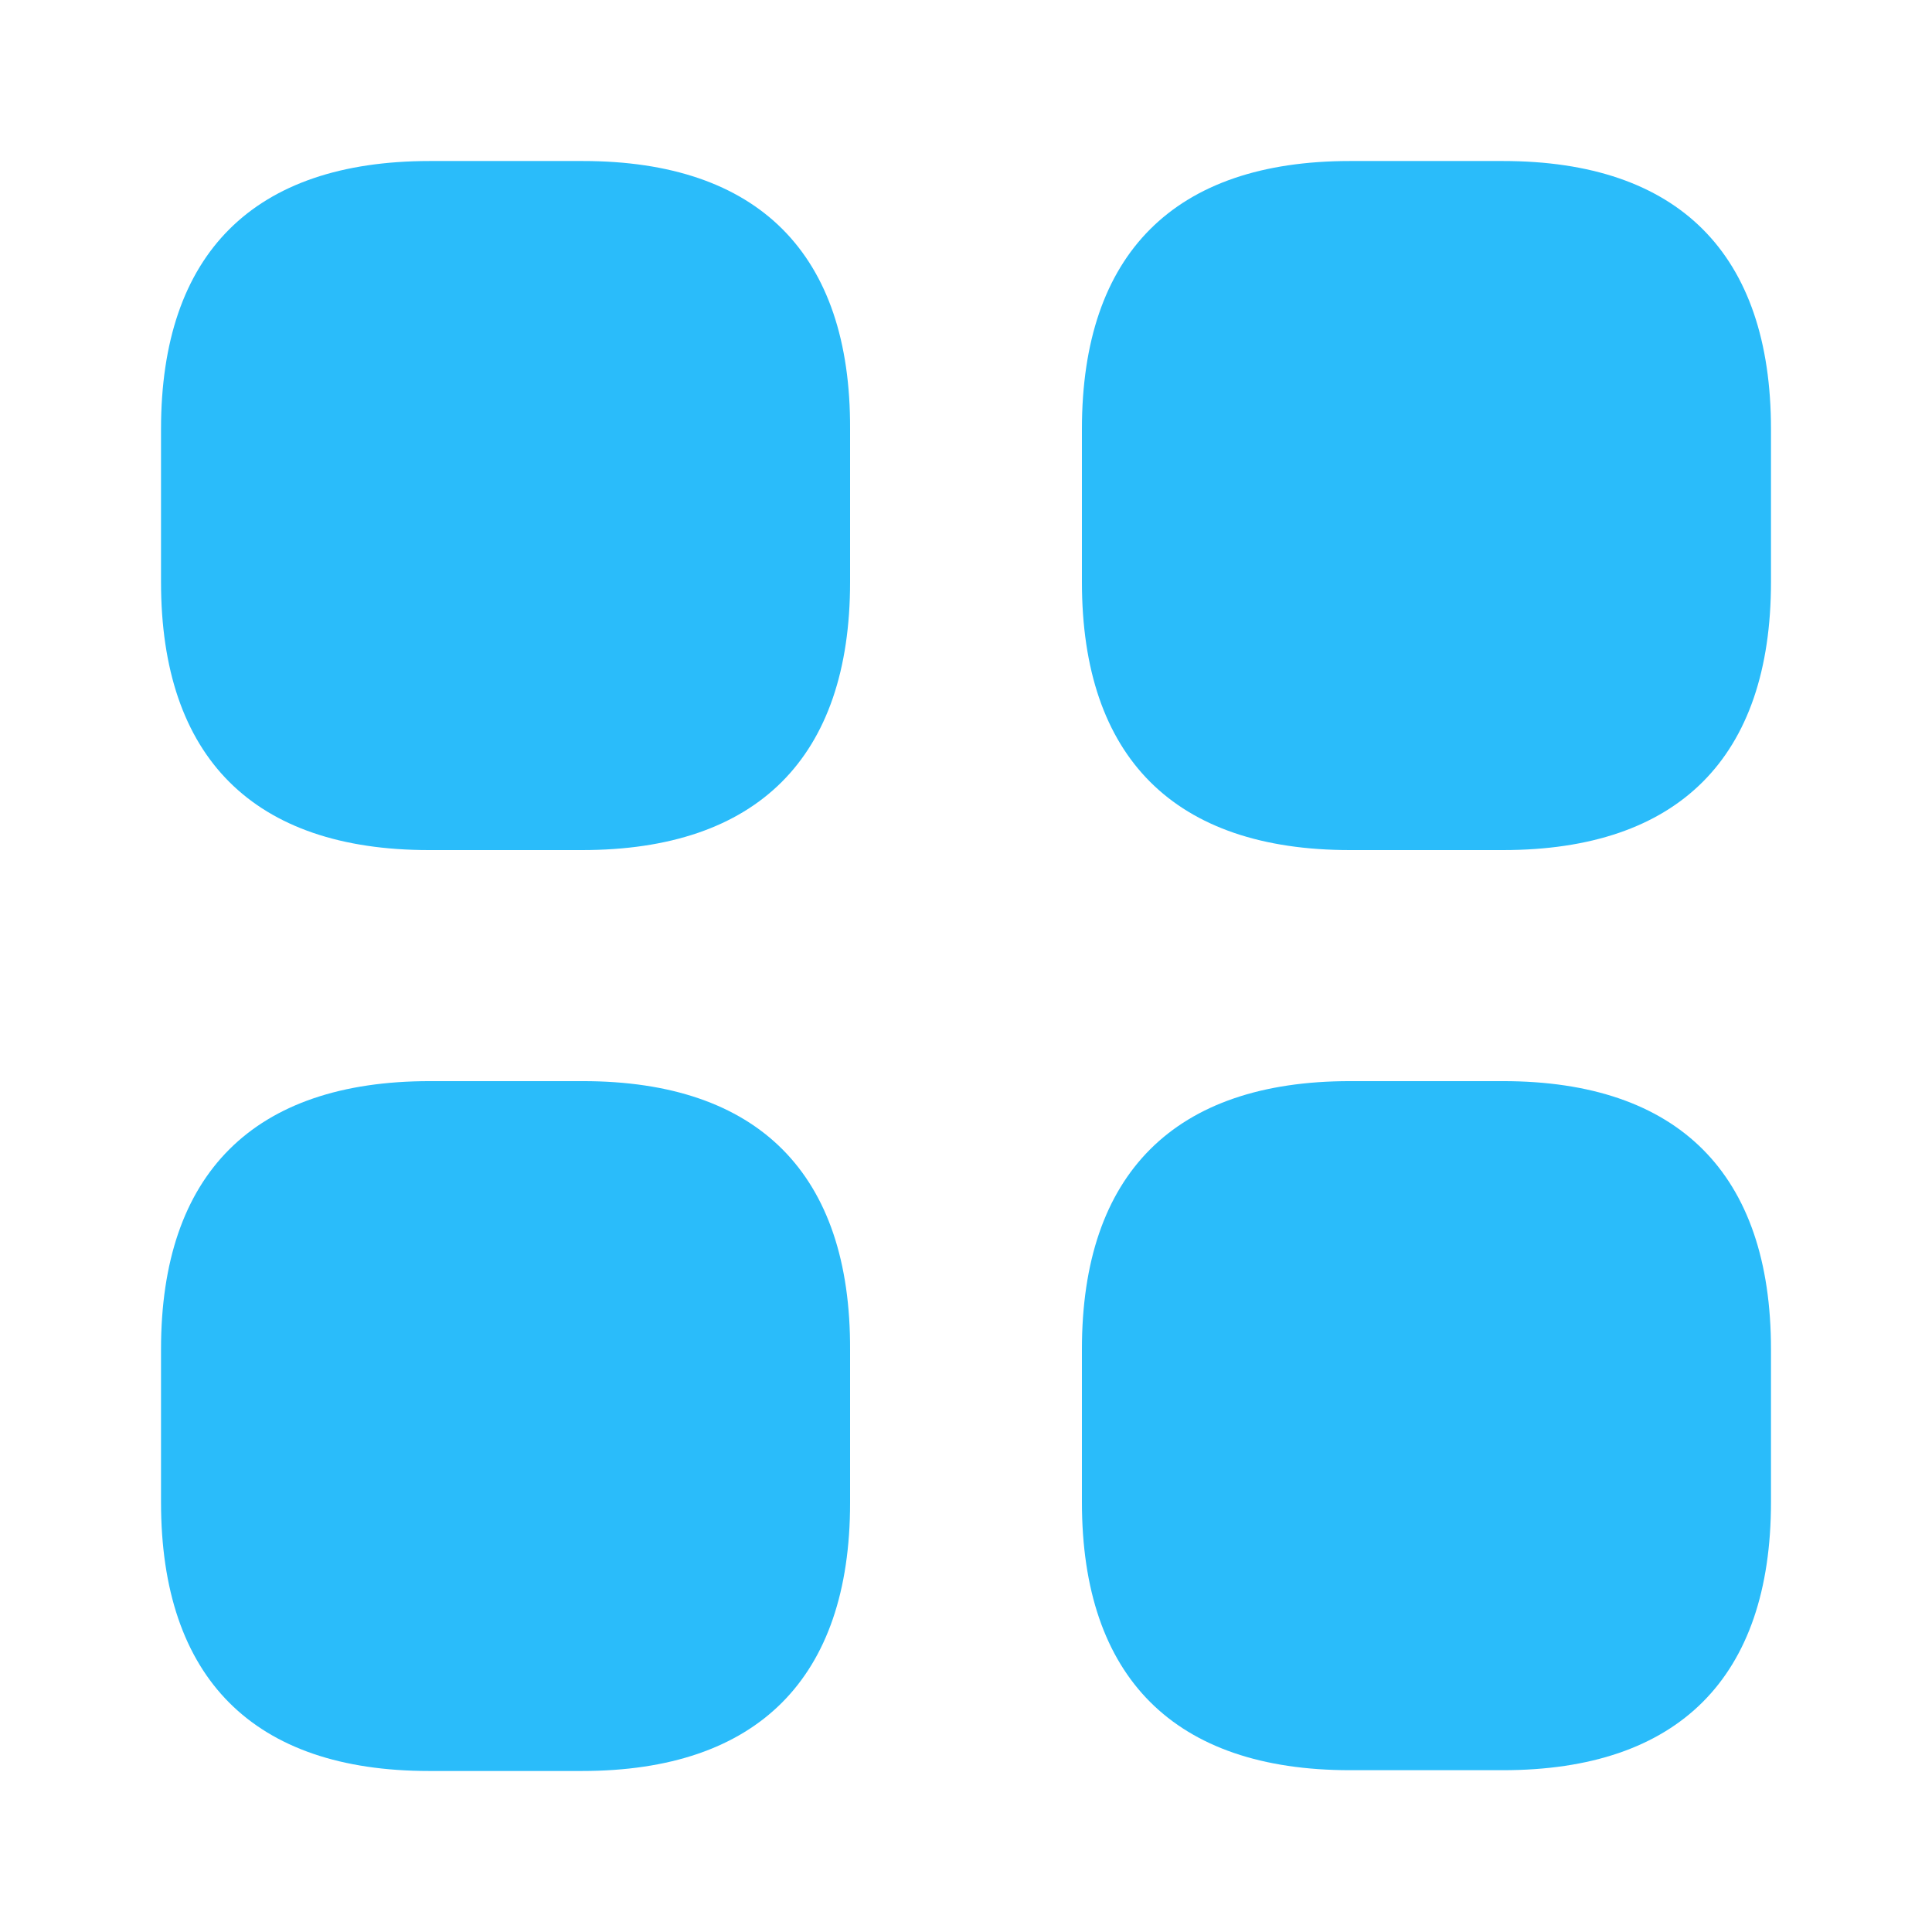 <svg width="32" height="32" viewBox="0 0 32 32" fill="none" xmlns="http://www.w3.org/2000/svg">
<path d="M9.653 2.667H7.12C4.2 2.667 2.667 4.2 2.667 7.107V9.64C2.667 12.547 4.2 14.08 7.106 14.08H9.64C12.546 14.08 14.08 12.547 14.08 9.64V7.107C14.093 4.2 12.56 2.667 9.653 2.667Z" fill="#2ABCFA"/>
<path d="M24.893 2.667H22.36C19.453 2.667 17.92 4.2 17.92 7.107V9.64C17.92 12.547 19.453 14.08 22.36 14.08H24.893C27.8 14.08 29.333 12.547 29.333 9.64V7.107C29.333 4.2 27.8 2.667 24.893 2.667Z" fill="#2ABCFA"/>
<path d="M24.893 17.907H22.36C19.453 17.907 17.92 19.44 17.92 22.347V24.88C17.92 27.787 19.453 29.32 22.36 29.32H24.893C27.8 29.32 29.333 27.787 29.333 24.88V22.347C29.333 19.44 27.8 17.907 24.893 17.907Z" fill="#2ABCFA"/>
<path d="M9.653 17.907H7.12C4.2 17.907 2.667 19.44 2.667 22.347V24.88C2.667 27.8 4.2 29.333 7.106 29.333H9.64C12.546 29.333 14.08 27.8 14.08 24.893V22.36C14.093 19.44 12.56 17.907 9.653 17.907Z" fill="#2ABCFA"/>
</svg>
